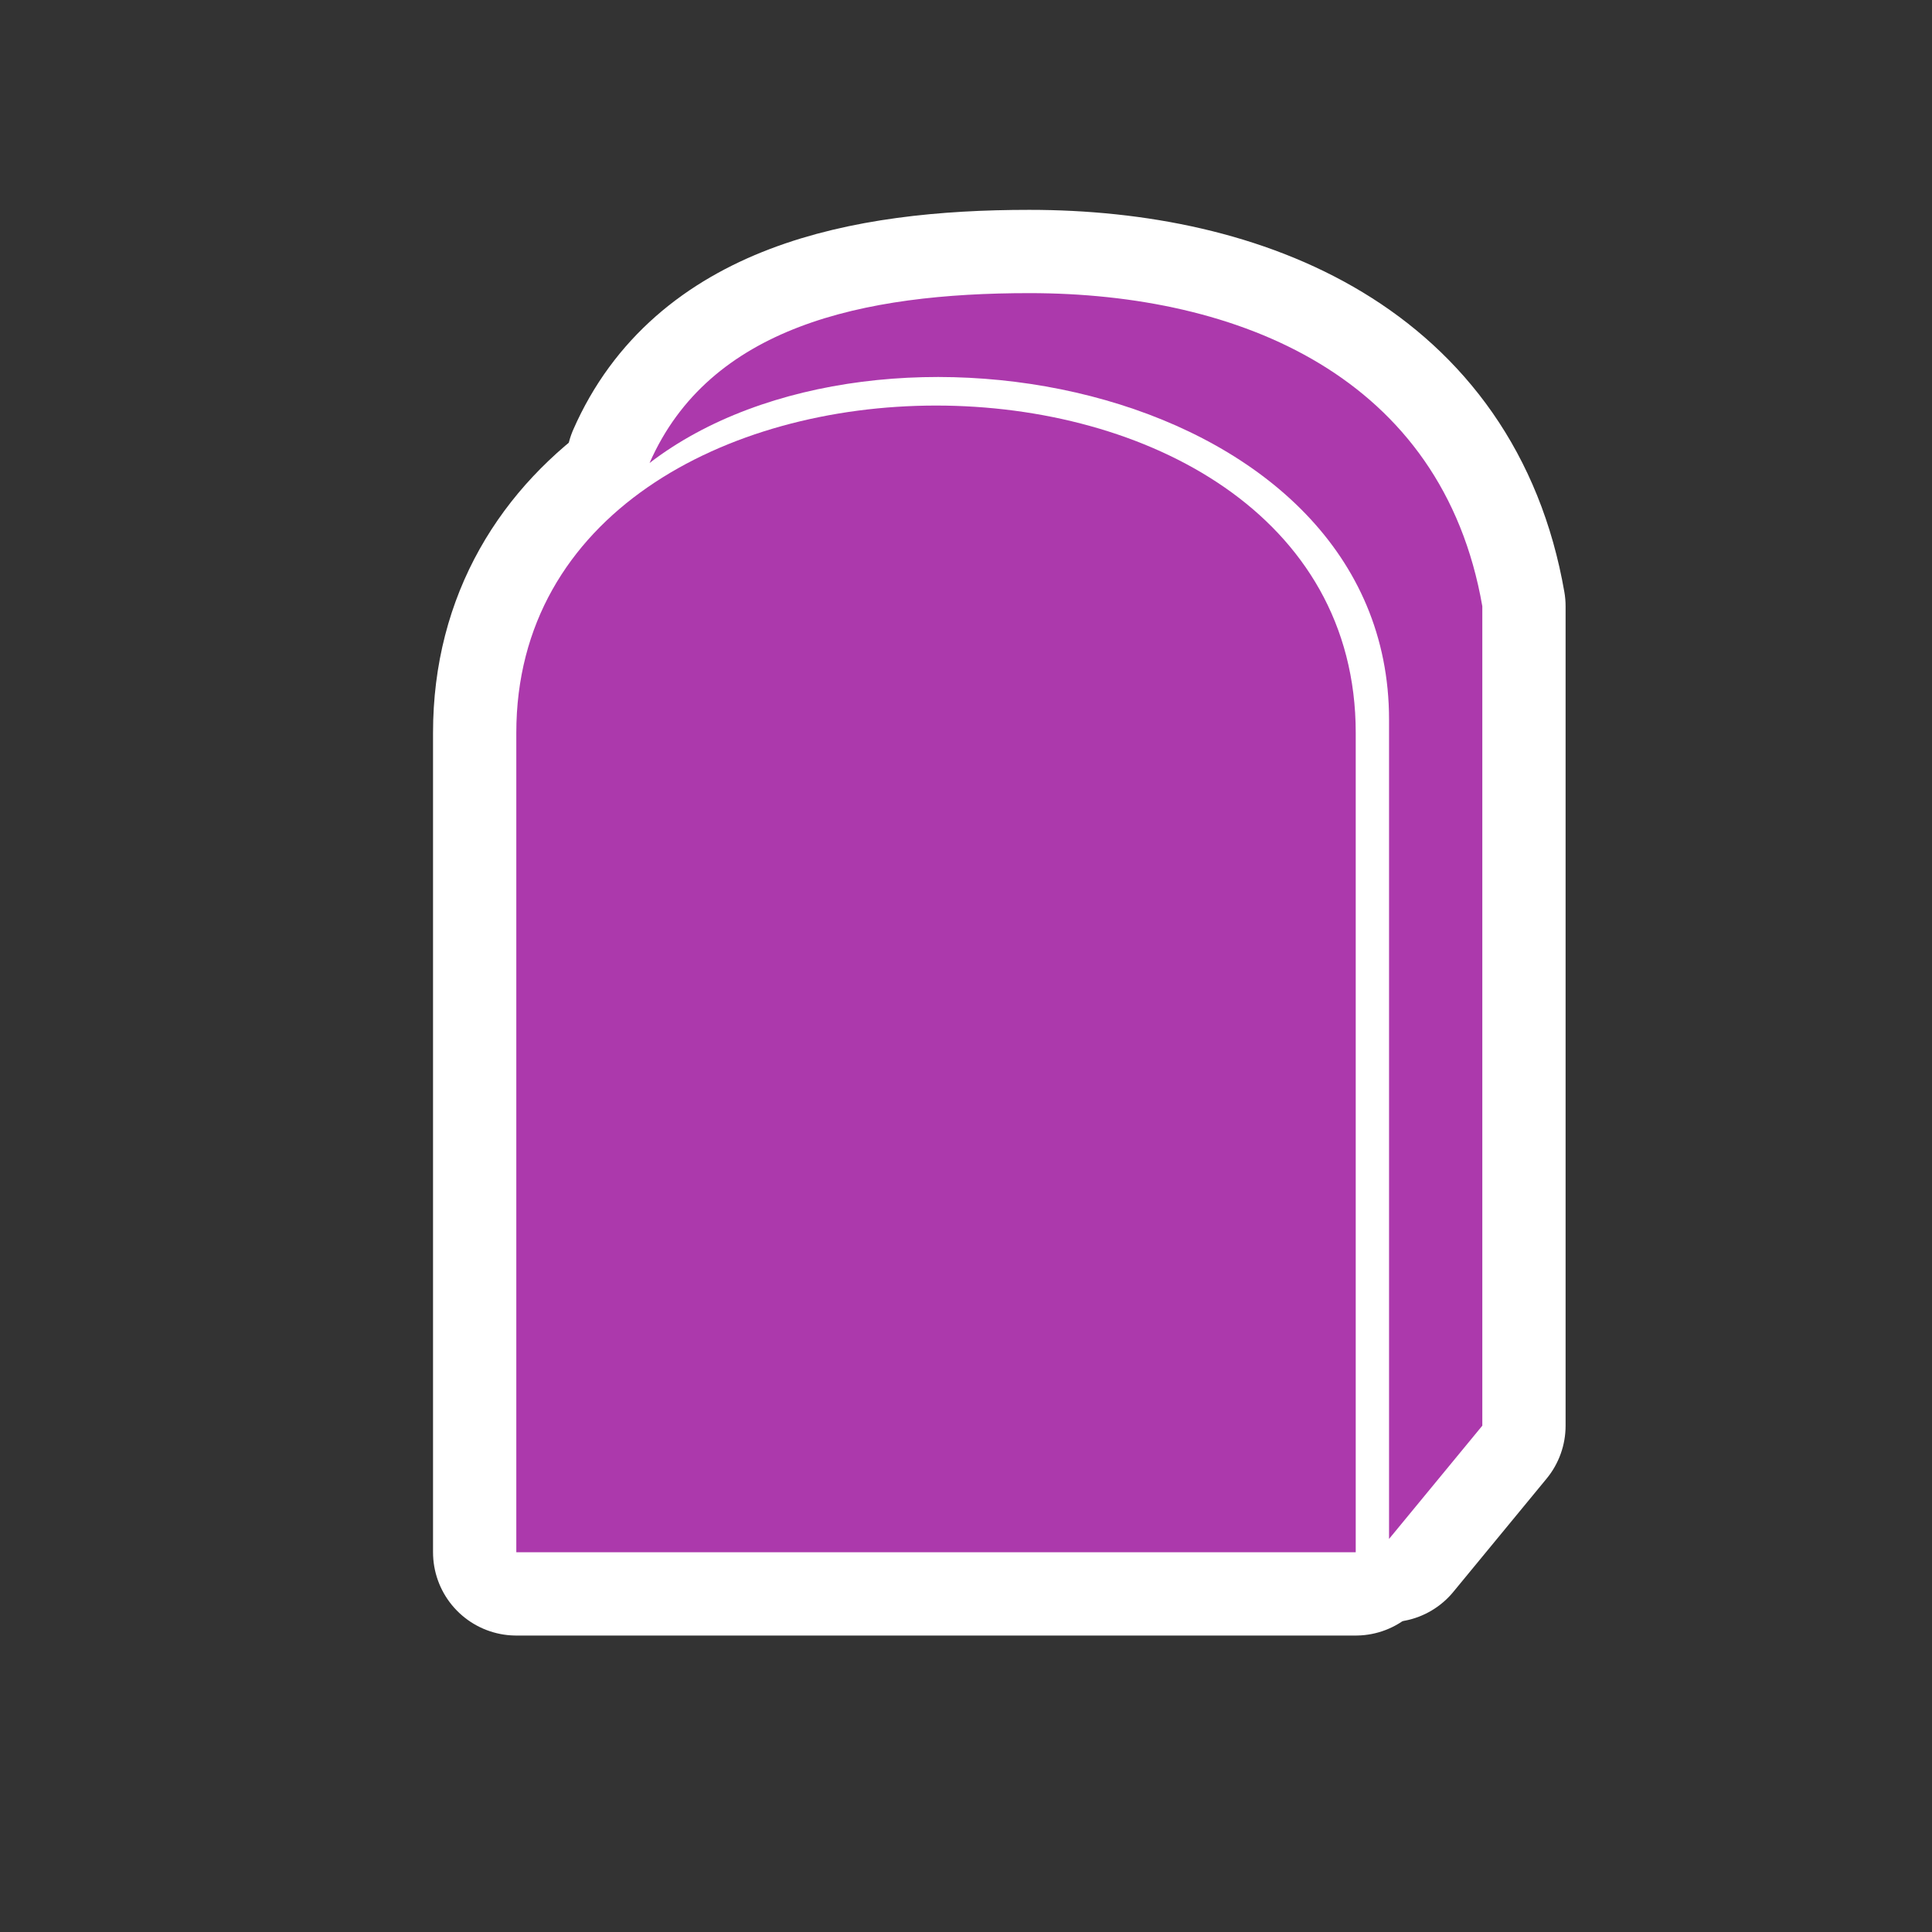 ﻿<?xml version="1.0" encoding="UTF-8" standalone="no"?>
<svg xmlns="http://www.w3.org/2000/svg" xmlns:xlink="http://www.w3.org/1999/xlink" version="1.0" width="580" height="580">
  <rect width="100%" height="100%" fill="#333333" stroke="none"/>
  <defs>
    <g id="icon">
      <path d="m 309,88 c -50,0 -96,10 -114,51 69,-53 222,-23 222,77 v 246 l 28,-34 v -246 C 433,113 372,88 309,88 Z" />
      <path d="m 407,466 h -252 v -246 c 0,-131 252,-131 252,0 z" />
    </g>
  </defs>
  <use xlink:href="#icon" style="stroke:#ffffff;stroke-width:50;stroke-linejoin:round" />
  <use xlink:href="#icon" style="fill:#ac39ac" />
</svg>